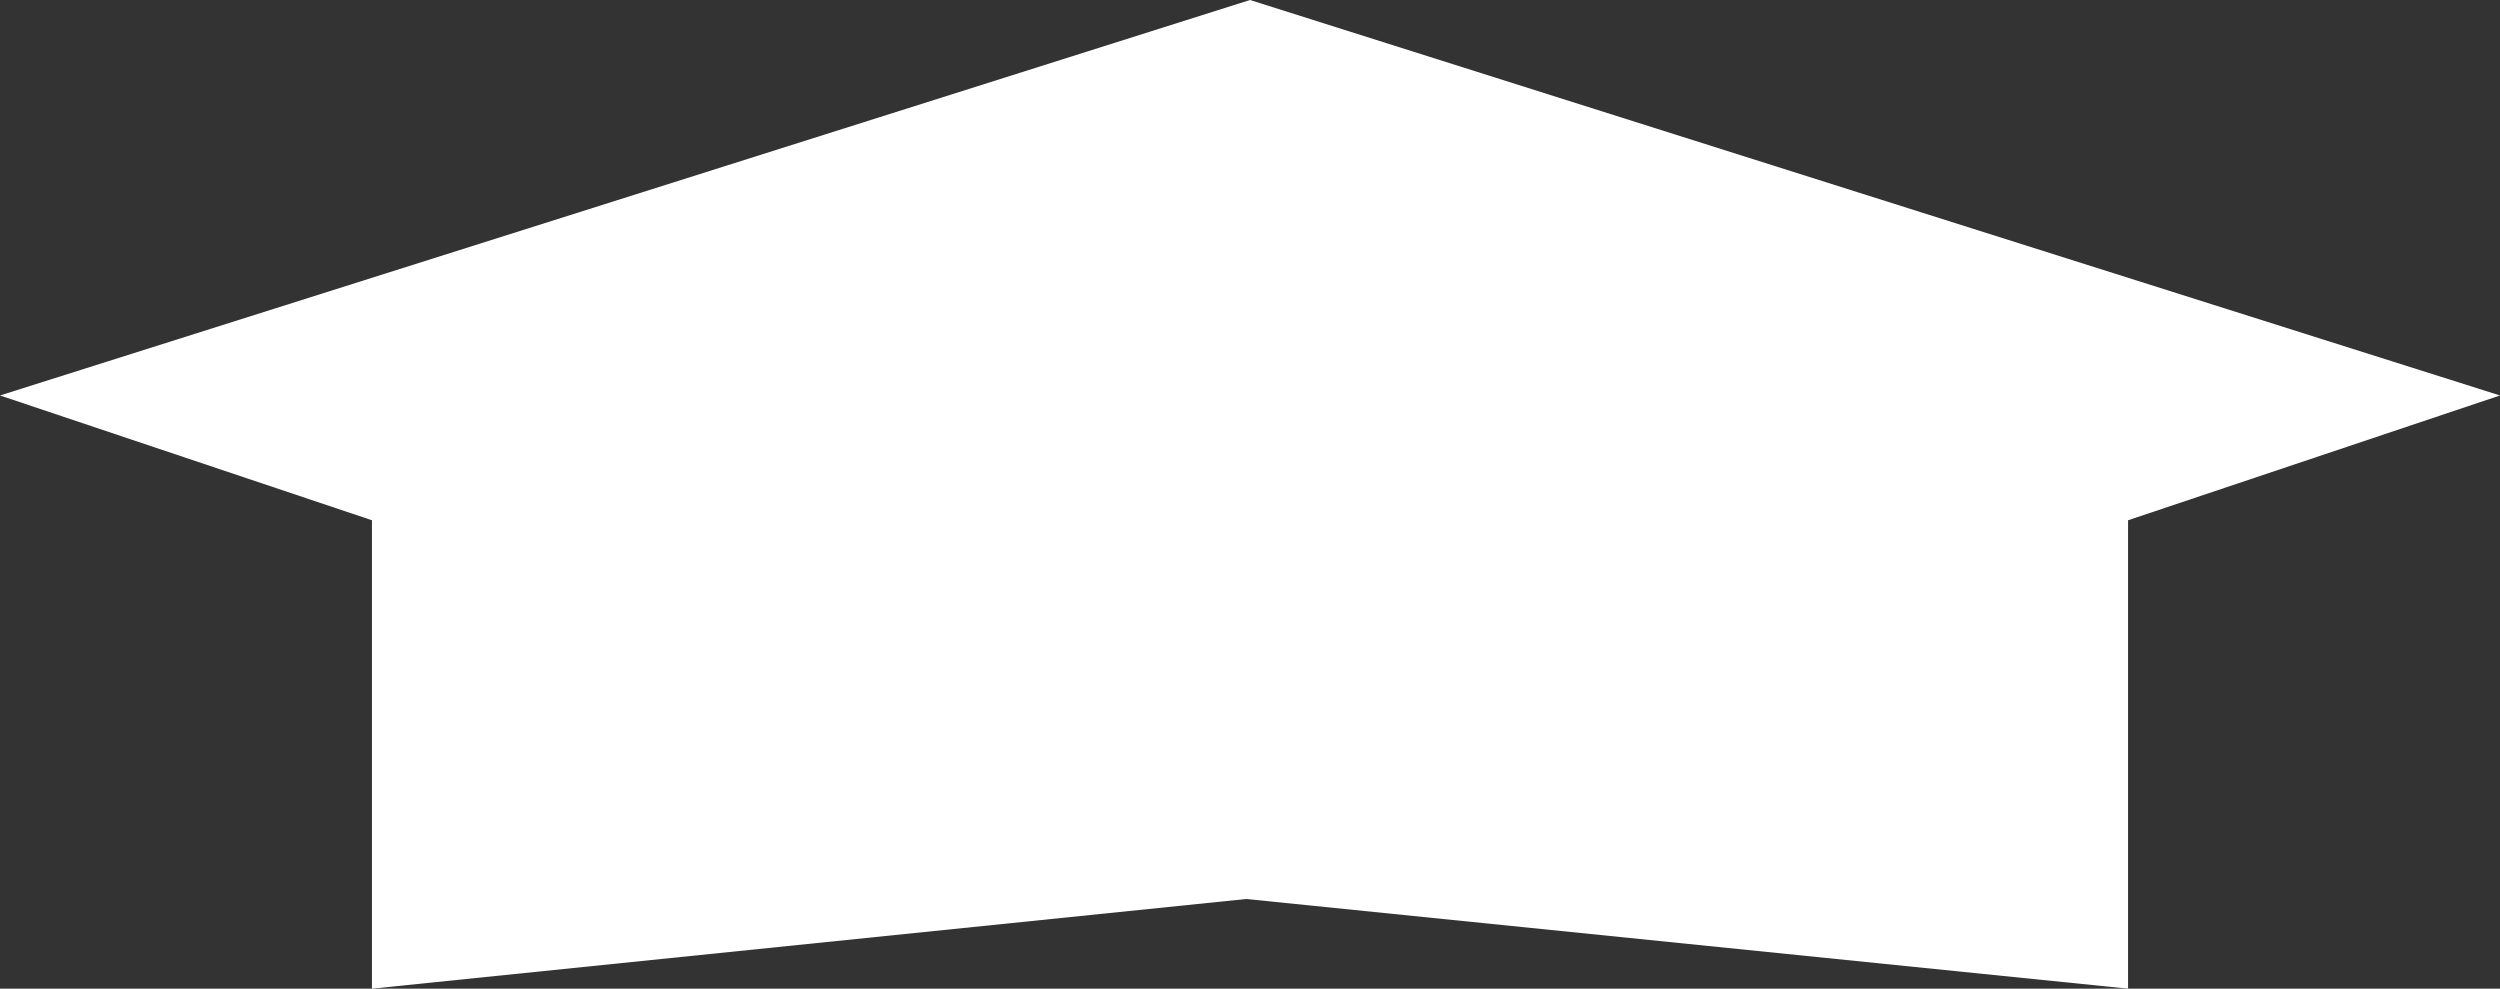<svg version="1.1" id="图层_1" x="0px" y="0px" width="112.531px" height="44.502px" viewBox="0 0 112.531 44.502" enable-background="new 0 0 112.531 44.502" xml:space="preserve" xmlns="http://www.w3.org/2000/svg" xmlns:xlink="http://www.w3.org/1999/xlink" xmlns:xml="http://www.w3.org/XML/1998/namespace">
  <rect x="0" y="0" width="112.531" height="44.502" fill="#333333" stroke="none"/>
  <polygon fill="#FFFFFF" points="56.266,0 0,17.801 16.742,23.418 16.742,44.502 56.098,40.466 95.789,44.502 95.789,23.418 
	112.531,17.801 " class="color c1"/>
</svg>